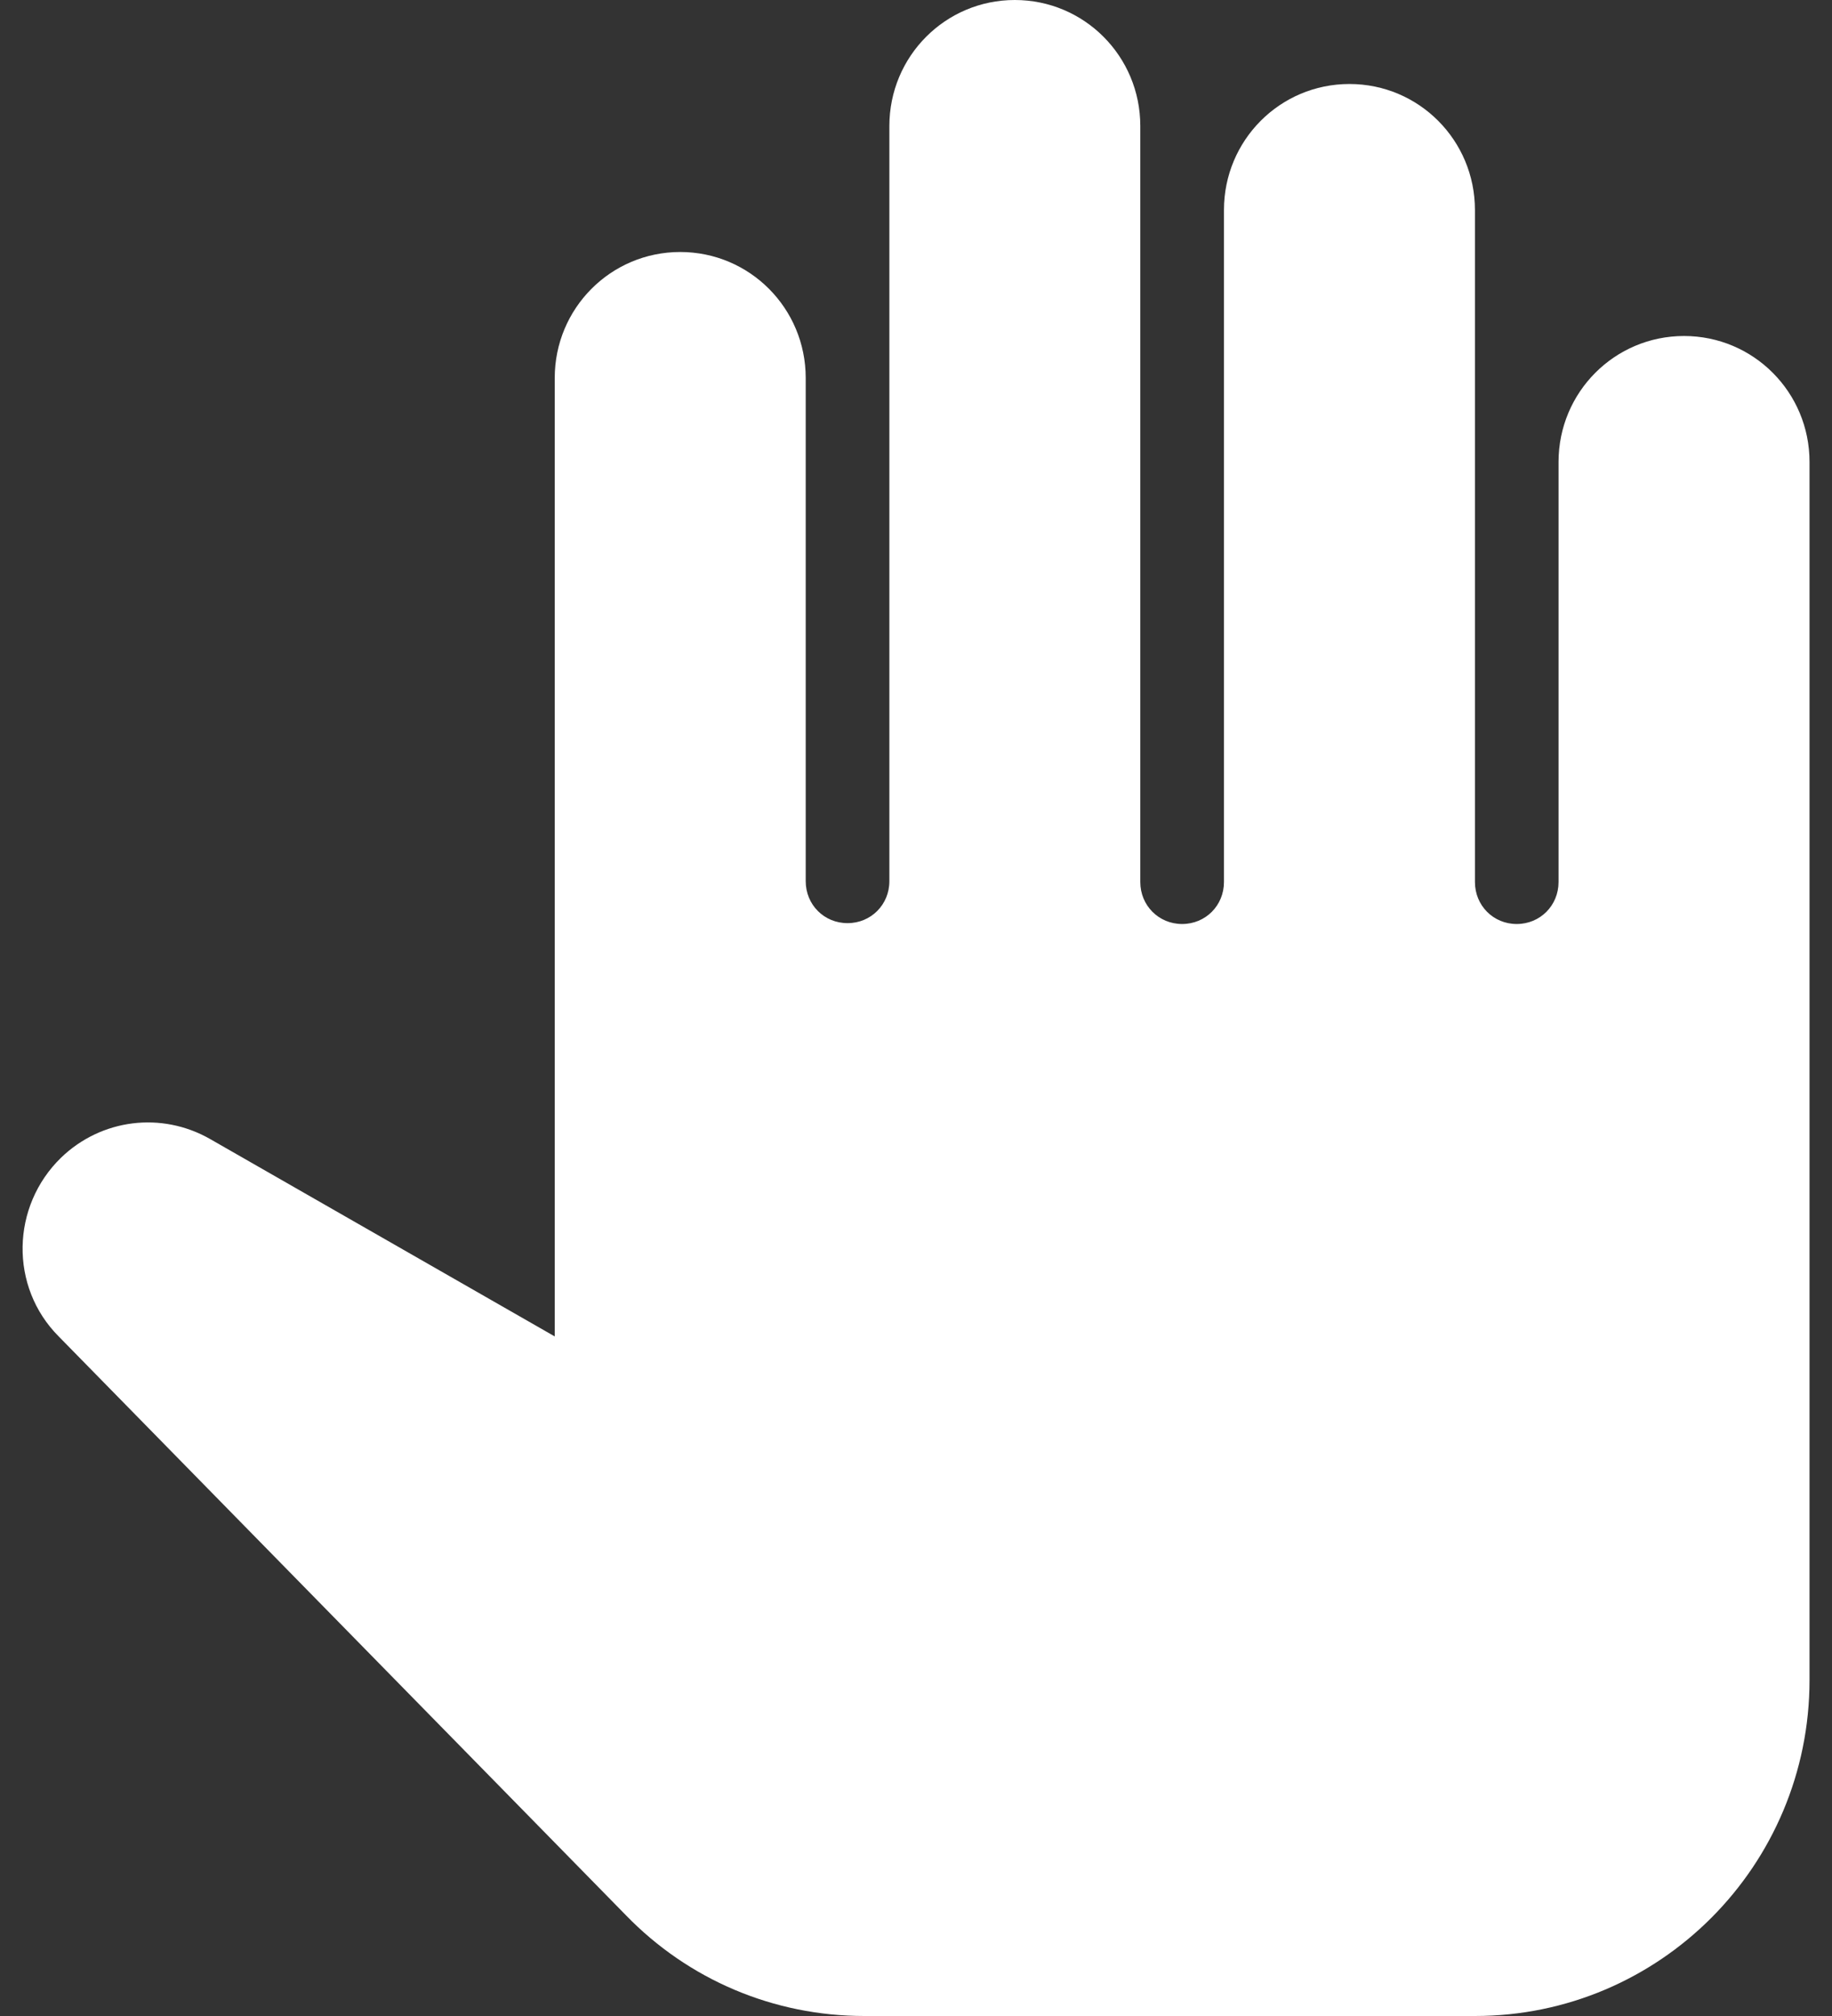 <svg width="30" height="33" viewBox="0 0 30 33" fill="none" xmlns="http://www.w3.org/2000/svg">
<rect x="0" y="0" width="30" height="33" fill="#333333" stroke="none"/>
<path d="M27.577 5.5C26.44 5.5 25.522 6.421 25.522 7.562V14.438C25.522 14.822 25.221 15.125 24.837 15.125C24.454 15.125 24.153 14.822 24.153 14.438V3.438C24.153 2.296 23.235 1.375 22.098 1.375C20.961 1.375 20.043 2.296 20.043 3.438V14.438C20.043 14.822 19.742 15.125 19.358 15.125C18.975 15.125 18.673 14.822 18.673 14.438V2.062C18.673 0.921 17.755 0 16.618 0C15.482 0 14.564 0.921 14.564 2.062V14.424C14.564 14.809 14.262 15.111 13.879 15.111C13.495 15.111 13.194 14.809 13.194 14.424V6.188C13.194 5.046 12.276 4.125 11.139 4.125C10.002 4.125 9.084 5.046 9.084 6.188V21.876L3.441 18.645C2.646 18.191 1.66 18.315 1.002 18.948C0.18 19.745 0.153 21.065 0.961 21.876L10.249 31.35C11.276 32.409 12.673 33 14.153 33H24.153C27.18 33 29.632 30.539 29.632 27.5V7.562C29.632 6.421 28.714 5.5 27.577 5.5Z" fill="white"/>
</svg>
